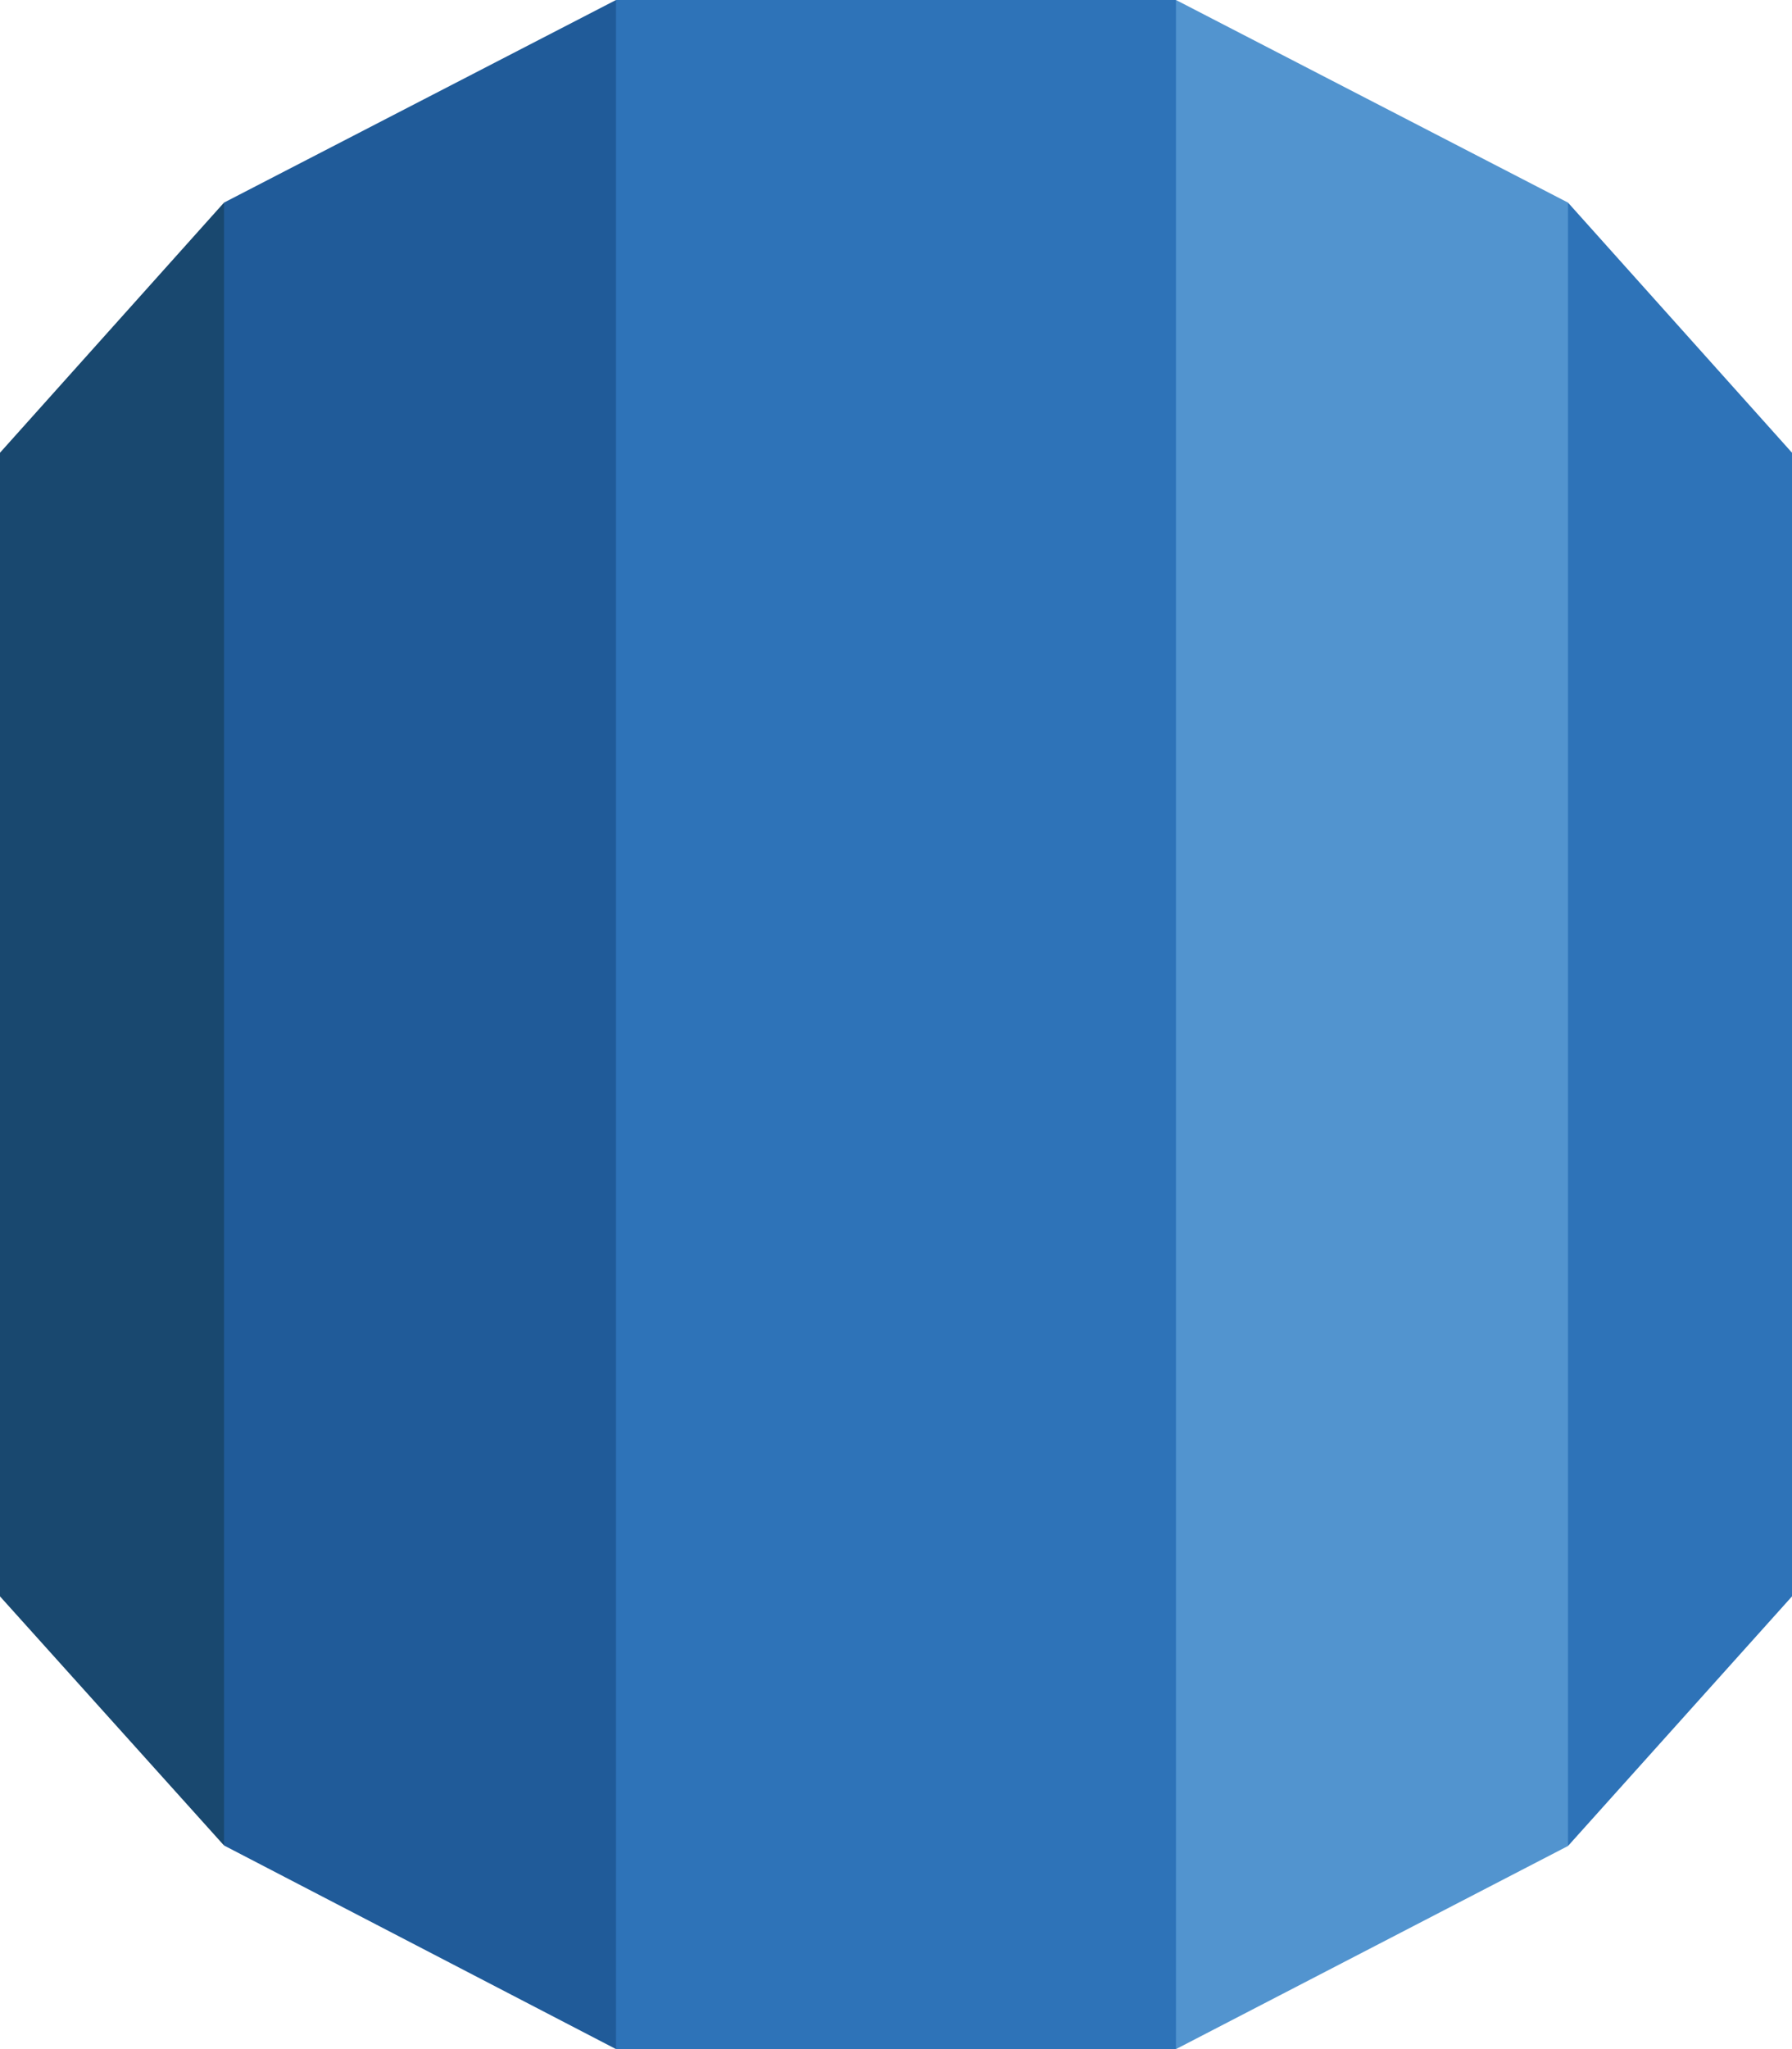 <?xml version="1.0" encoding="UTF-8"?>
<svg xmlns="http://www.w3.org/2000/svg" xmlns:xlink="http://www.w3.org/1999/xlink" width="28" height="32" viewBox="0 0 28 32" version="1.1">
<g id="surface1">
<path style=" stroke:none;fill-rule:evenodd;fill:rgb(18.039%,45.098%,72.157%);fill-opacity:1;" d="M 28 7.07 L 24.5 3.164 L 19.566 16 L 24.5 28.828 L 28 24.93 Z M 28 7.07 "/>
<path style=" stroke:none;fill-rule:evenodd;fill:rgb(32.157%,58.039%,81.176%);fill-opacity:1;" d="M 18.375 32 L 24.5 28.828 L 24.5 3.164 L 18.375 0 L 11.105 16 Z M 18.375 32 "/>
<path style=" stroke:none;fill-rule:evenodd;fill:rgb(18.039%,45.098%,72.157%);fill-opacity:1;" d="M 9.625 32 L 18.375 32 L 18.375 0 L 9.625 0 L 4.375 16 Z M 9.625 32 "/>
<path style=" stroke:none;fill-rule:evenodd;fill:rgb(12.549%,35.686%,60%);fill-opacity:1;" d="M 3.5 28.82 L 9.625 32 L 9.625 0 L 3.5 3.164 L 0.793 16 Z M 3.5 28.82 "/>
<path style=" stroke:none;fill-rule:evenodd;fill:rgb(9.804%,28.235%,43.529%);fill-opacity:1;" d="M 0 24.93 L 3.5 28.82 L 3.5 3.164 L 0 7.07 Z M 0 24.93 "/>
</g>
</svg>
